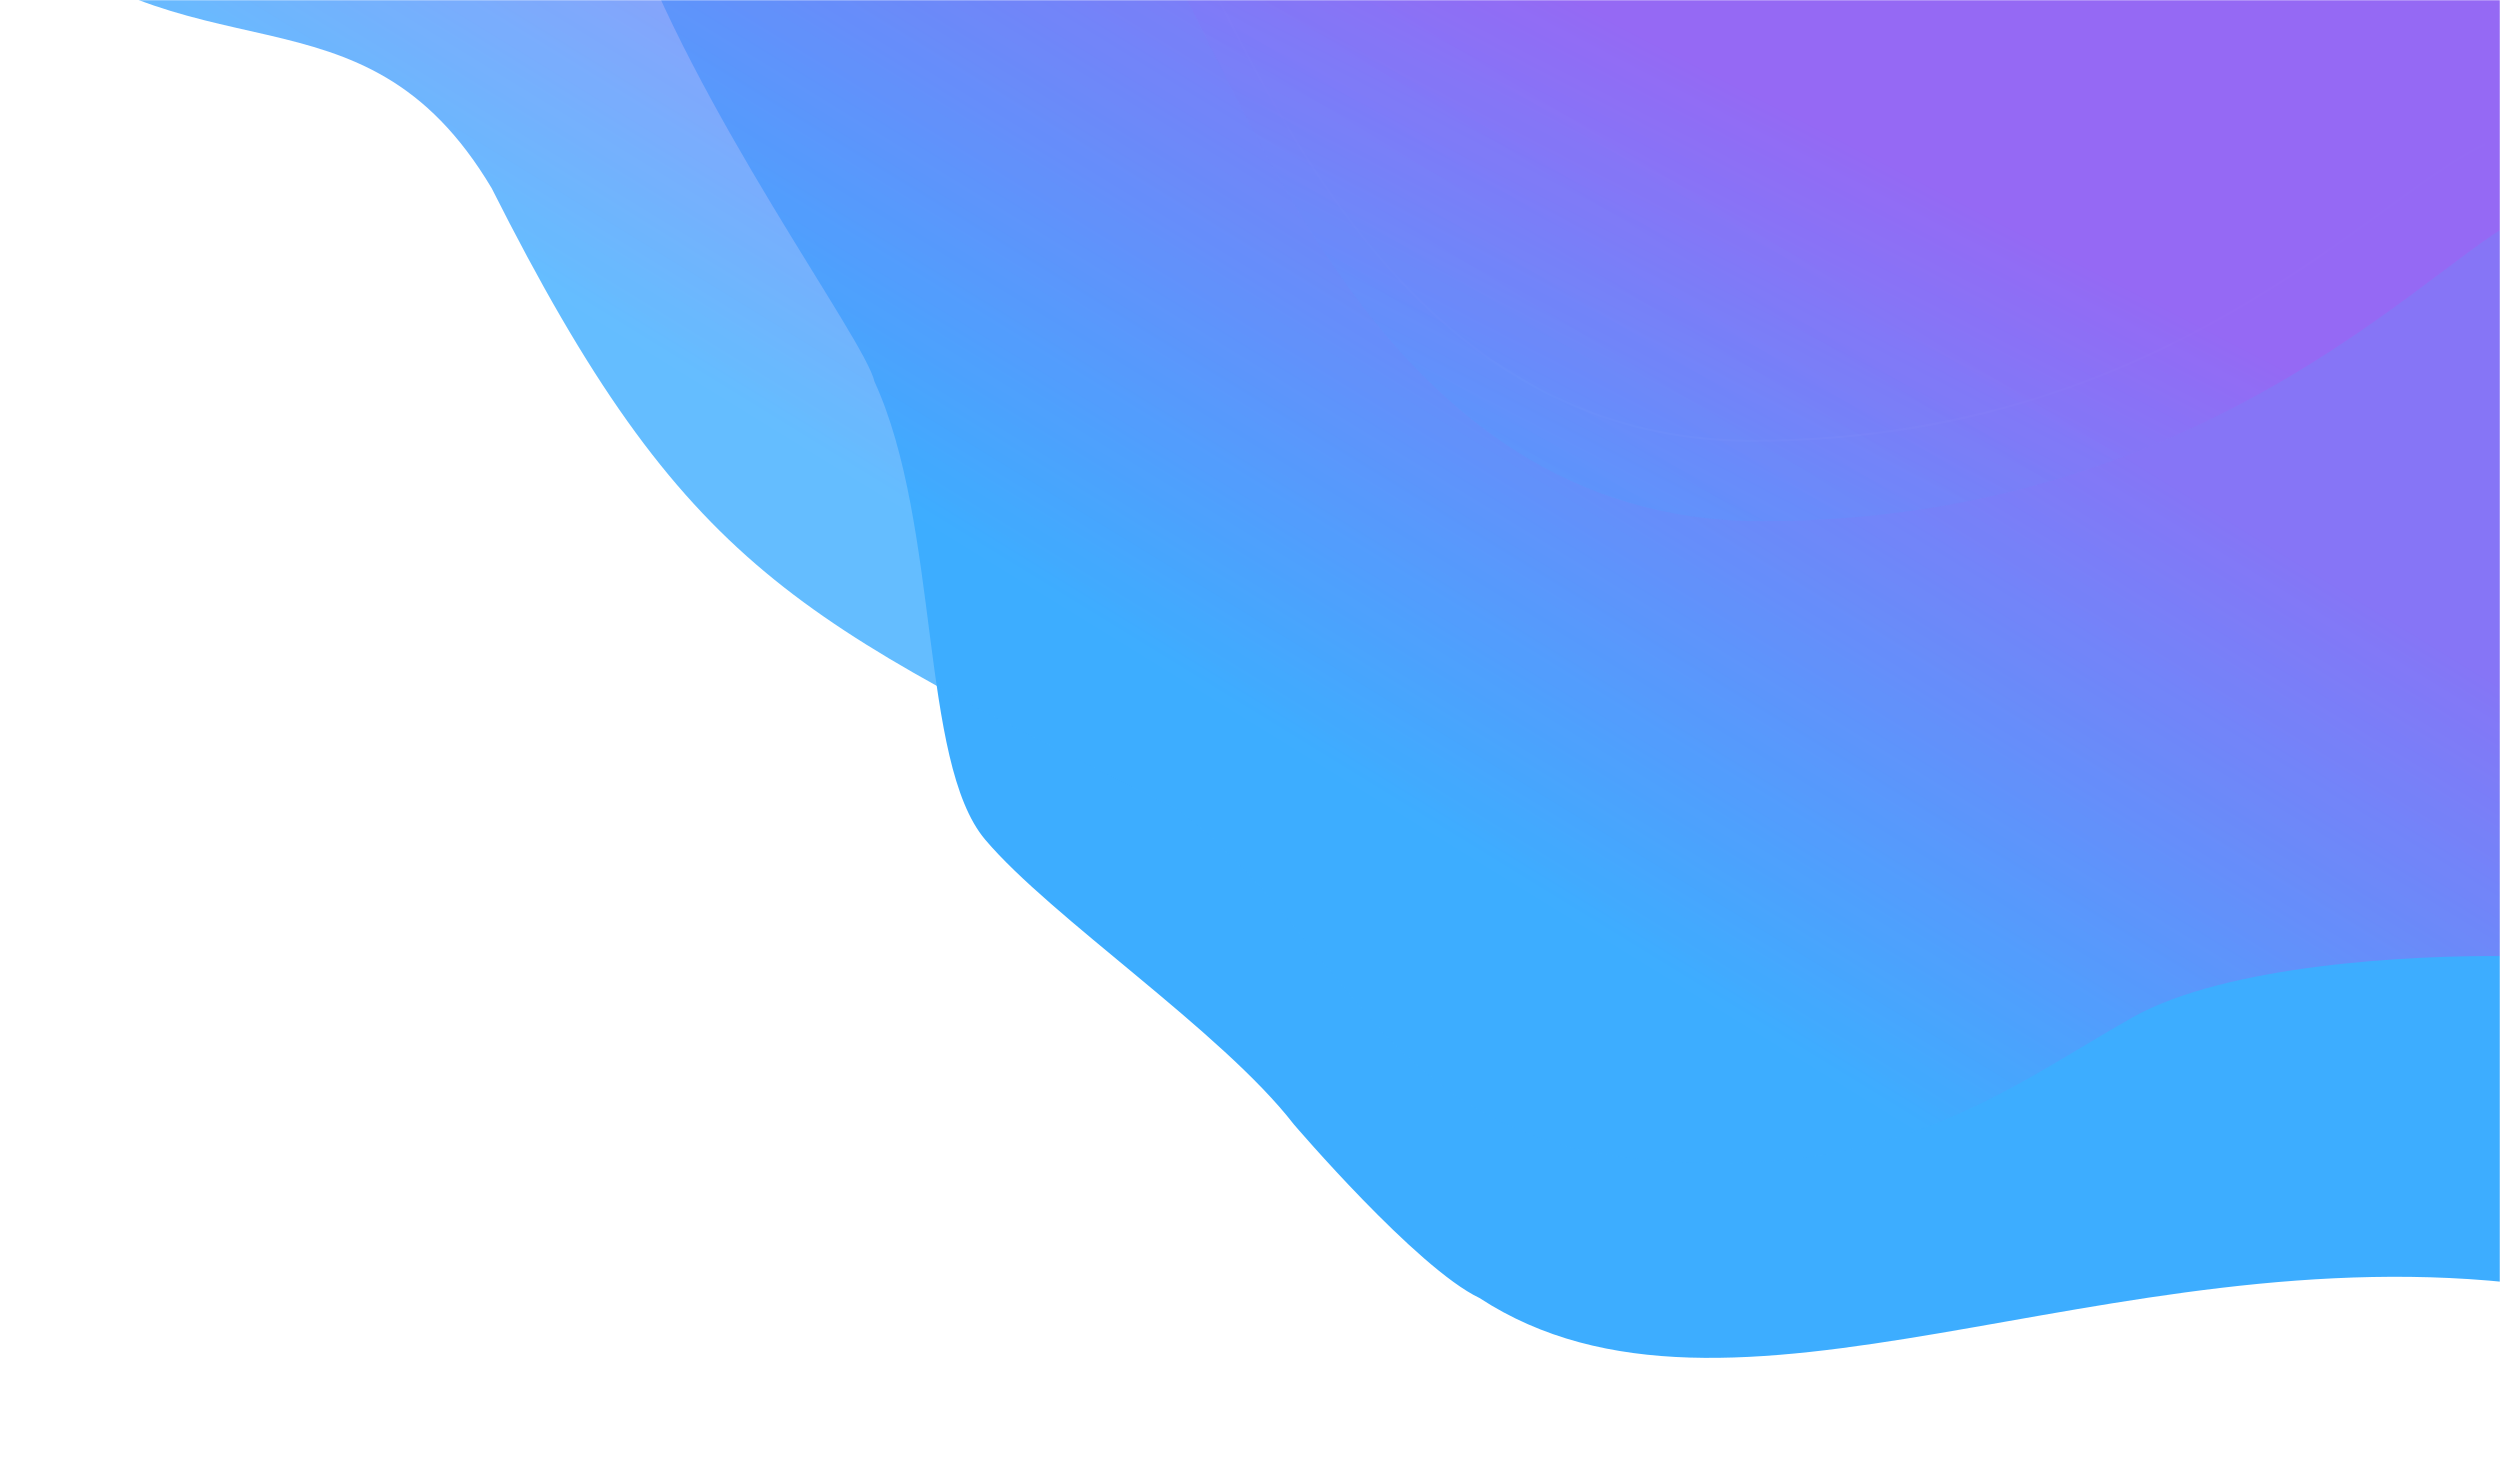<svg width="1263" height="741" viewBox="0 0 1263 741" fill="none" xmlns="http://www.w3.org/2000/svg">
<mask id="mask0_13_86782" style="mask-type:alpha" maskUnits="userSpaceOnUse" x="0" y="0" width="1264" height="741">
<rect x="0.453" width="1262.61" height="740.721" fill="white"/>
</mask>
<g mask="url(#mask0_13_86782)">
<g filter="url(#filter0_i_13_86782)">
<path d="M497.757 446.235C464.469 406.895 475.061 287.36 441.772 214.731C437.034 193.409 350.683 77.49 316.316 -21.211H1277.12V670.995C1064.24 644.775 873.904 760.342 747.418 677.739C715.643 662.608 653.606 589.979 653.606 589.979C617.292 543.073 531.046 485.576 497.757 446.235Z" fill="url(#paint0_linear_13_86782)"/>
</g>
<g opacity="0.8" filter="url(#filter1_i_13_86782)">
<path d="M825.447 605.199C954.528 619.234 1013.85 569.801 1077.37 533.973C1124.38 507.461 1217.81 502.31 1268.11 503.059L1268.11 -25.09L1005.94 -25.09C629.47 -25.09 71.884 -25.09 -1.535 -25.09C95.644 66.15 182.4 4.251 248.413 115.117C346.487 309.866 403.148 332.748 594.759 428.903C677.159 490.458 696.366 591.164 825.447 605.199Z" fill="url(#paint1_linear_13_86782)"/>
</g>
<path d="M1281.87 491.623L1281.86 491.621L1281.84 491.621C1259.11 490.728 1221.9 491.177 1184.09 495.428C1146.31 499.677 1107.85 507.73 1082.71 522.084C1074.36 526.847 1066.1 531.845 1057.74 536.9C1034.69 550.846 1010.93 565.219 982.825 576.243C944.571 591.25 898.294 600.036 834.94 592.959C771.668 585.891 735.455 557.259 704.955 522.668C695.501 511.945 686.611 500.669 677.631 489.278C672.104 482.267 666.542 475.212 660.794 468.216C645.722 449.874 629.405 431.991 609.176 416.549L609.141 416.521L609.101 416.501C602.28 413.005 595.634 409.606 589.154 406.292C506.327 363.929 450.689 335.473 404.983 296.444C355.721 254.379 317.976 200.011 270.229 102.628L270.213 102.594L270.191 102.563C248.495 71.302 226.227 54.377 203.173 43.603C185.268 35.235 166.884 30.58 147.982 25.793C142.577 24.424 137.129 23.044 131.639 21.564C106.928 14.903 81.265 6.191 54.397 -12.749C27.583 -31.651 -0.46 -60.759 -29.942 -108.234C-14.562 -127.374 40.038 -169.105 137.251 -184.401C198.229 -193.995 263.826 -176.009 324.778 -156.046C334.319 -152.921 343.748 -149.747 353.027 -146.624C373.366 -139.778 392.983 -133.174 411.483 -127.86C438.424 -120.122 463.061 -115.097 484.193 -116.038C505.3 -116.977 517.005 -121.037 525.305 -125.873C529.289 -128.194 532.476 -130.688 535.519 -133.068L535.878 -133.349C539.035 -135.817 542.058 -138.147 545.722 -140.072C553.024 -143.911 562.944 -146.181 581.542 -144.462C600.151 -142.742 627.399 -137.033 669.323 -124.953C734.417 -106.196 760.513 -96.258 776.495 -90.171C781.101 -88.418 784.866 -86.984 788.483 -85.75C804.675 -80.231 817.839 -78.76 889.348 -70.772L889.536 -70.751C951.484 -63.831 1005.38 -45.529 1054.96 -28.691C1062.72 -26.056 1070.38 -23.457 1077.94 -20.943C1133.8 -2.372 1184.72 11.571 1236.33 0.847C1287.77 -9.842 1326.56 -8.732 1351.98 8.799C1377.36 26.307 1389.59 60.328 1387.56 115.95C1385.53 171.584 1371.61 258.778 1357.95 334.121C1351.13 371.787 1344.37 406.481 1339.21 432.776C1338.54 436.186 1337.9 439.456 1337.29 442.574C1333.18 463.47 1330.42 477.507 1330.02 481.064C1329.68 484.08 1327.6 486.384 1324.26 488.121C1320.92 489.858 1316.41 490.981 1311.42 491.65C1301.43 492.988 1289.66 492.494 1281.87 491.623Z" stroke="url(#paint2_linear_13_86782)" stroke-opacity="0.25"/>
<g opacity="0.8" filter="url(#filter2_i_13_86782)">
<path d="M889.711 258.32C695.889 258.32 631.281 42.962 584.62 -32.413C716.281 -32.413 1073.8 -99.418 1221.13 -32.413H1277.36V17.208C1288.31 39.789 1289.26 68.278 1277.36 103.98C1237.5 115.796 1123.02 258.32 889.711 258.32Z" fill="url(#paint3_linear_13_86782)"/>
</g>
<path d="M580.524 -67.815L580.511 -67.836L580.495 -67.856C570.43 -80.948 567.236 -92.813 569.782 -104.181C572.335 -115.578 580.682 -126.586 593.95 -137.894C619.021 -159.26 661.405 -181.49 714.446 -209.309C717.562 -210.943 720.715 -212.597 723.903 -214.27C795.598 -251.91 855.614 -259.967 919.222 -251.457C973.114 -244.246 1029.58 -225.145 1097.93 -202.022C1110.31 -197.835 1123.07 -193.517 1136.28 -189.114C1179.38 -174.749 1218.65 -165.098 1252.98 -157.413C1263.29 -155.106 1273.14 -152.977 1282.52 -150.952C1304.4 -146.225 1323.68 -142.061 1340 -137.51C1363.33 -131.005 1380.48 -123.743 1390.47 -113.03C1400.41 -102.37 1403.33 -88.209 1397.98 -67.678C1389.4 -34.785 1366.74 -5.251 1341.85 18.319C1317.03 41.835 1290.03 59.372 1272.71 68.342C1266.34 68.373 1259.17 70.824 1251.09 75.03C1242.95 79.267 1233.82 85.313 1223.59 92.549C1218.09 96.432 1212.28 100.659 1206.11 105.138C1189.29 117.367 1169.88 131.475 1147.39 145.589C1085.98 184.14 1001.72 222.682 885.19 222.682C788.5 222.682 724.024 168.978 677.862 105.786C654.78 74.188 636.287 40.23 620.644 9.448C616.22 0.743 612.022 -7.712 608.012 -15.789C597.853 -36.252 588.899 -54.287 580.524 -67.815Z" stroke="url(#paint4_linear_13_86782)" stroke-opacity="0.15"/>
</g>
<defs>
<filter id="filter0_i_13_86782" x="316.316" y="-43.211" width="960.803" height="751.211" filterUnits="userSpaceOnUse" color-interpolation-filters="sRGB">
<feFlood flood-opacity="0" result="BackgroundImageFix"/>
<feBlend mode="normal" in="SourceGraphic" in2="BackgroundImageFix" result="shape"/>
<feColorMatrix in="SourceAlpha" type="matrix" values="0 0 0 0 0 0 0 0 0 0 0 0 0 0 0 0 0 0 127 0" result="hardAlpha"/>
<feOffset dy="-22"/>
<feGaussianBlur stdDeviation="15"/>
<feComposite in2="hardAlpha" operator="arithmetic" k2="-1" k3="1"/>
<feColorMatrix type="matrix" values="0 0 0 0 1 0 0 0 0 1 0 0 0 0 1 0 0 0 0.3 0"/>
<feBlend mode="normal" in2="shape" result="effect1_innerShadow_13_86782"/>
</filter>
<filter id="filter1_i_13_86782" x="-1.535" y="-45.09" width="1269.65" height="652.733" filterUnits="userSpaceOnUse" color-interpolation-filters="sRGB">
<feFlood flood-opacity="0" result="BackgroundImageFix"/>
<feBlend mode="normal" in="SourceGraphic" in2="BackgroundImageFix" result="shape"/>
<feColorMatrix in="SourceAlpha" type="matrix" values="0 0 0 0 0 0 0 0 0 0 0 0 0 0 0 0 0 0 127 0" result="hardAlpha"/>
<feOffset dy="-20"/>
<feGaussianBlur stdDeviation="16.5"/>
<feComposite in2="hardAlpha" operator="arithmetic" k2="-1" k3="1"/>
<feColorMatrix type="matrix" values="0 0 0 0 1 0 0 0 0 1 0 0 0 0 1 0 0 0 0.2 0"/>
<feBlend mode="normal" in2="shape" result="effect1_innerShadow_13_86782"/>
</filter>
<filter id="filter2_i_13_86782" x="584.62" y="-62.193" width="701.312" height="325.514" filterUnits="userSpaceOnUse" color-interpolation-filters="sRGB">
<feFlood flood-opacity="0" result="BackgroundImageFix"/>
<feBlend mode="normal" in="SourceGraphic" in2="BackgroundImageFix" result="shape"/>
<feColorMatrix in="SourceAlpha" type="matrix" values="0 0 0 0 0 0 0 0 0 0 0 0 0 0 0 0 0 0 127 0" result="hardAlpha"/>
<feOffset dy="5"/>
<feGaussianBlur stdDeviation="15"/>
<feComposite in2="hardAlpha" operator="arithmetic" k2="-1" k3="1"/>
<feColorMatrix type="matrix" values="0 0 0 0 1 0 0 0 0 1 0 0 0 0 1 0 0 0 0.3 0"/>
<feBlend mode="normal" in2="shape" result="effect1_innerShadow_13_86782"/>
</filter>
<linearGradient id="paint0_linear_13_86782" x1="798.842" y1="686.525" x2="1010.49" y2="10.007" gradientUnits="userSpaceOnUse">
<stop offset="0.151" stop-color="#3DADFF"/>
</linearGradient>
<linearGradient id="paint1_linear_13_86782" x1="663.346" y1="696.014" x2="1158.11" y2="-109.801" gradientUnits="userSpaceOnUse">
<stop offset="0.261" stop-color="#3DADFF"/>
<stop offset="0.63" stop-color="#9867F4"/>
<stop offset="0.996" stop-color="#9867F4"/>
</linearGradient>
<linearGradient id="paint2_linear_13_86782" x1="1232.57" y1="398.624" x2="66.567" y2="57.653" gradientUnits="userSpaceOnUse">
<stop stop-color="white" stop-opacity="0"/>
<stop offset="0.451" stop-color="white" stop-opacity="0.01"/>
<stop offset="1" stop-color="white" stop-opacity="0"/>
</linearGradient>
<linearGradient id="paint3_linear_13_86782" x1="1142.42" y1="-200.013" x2="789.165" y2="483.197" gradientUnits="userSpaceOnUse">
<stop offset="0.432" stop-color="#9867F4"/>
<stop offset="0.86" stop-color="#3DADFF"/>
</linearGradient>
<linearGradient id="paint4_linear_13_86782" x1="1286.58" y1="114.279" x2="557.142" y2="20.838" gradientUnits="userSpaceOnUse">
<stop stop-color="white" stop-opacity="0"/>
<stop offset="0.524" stop-color="white" stop-opacity="0.14"/>
<stop offset="1" stop-color="white" stop-opacity="0"/>
</linearGradient>
</defs>
</svg>
